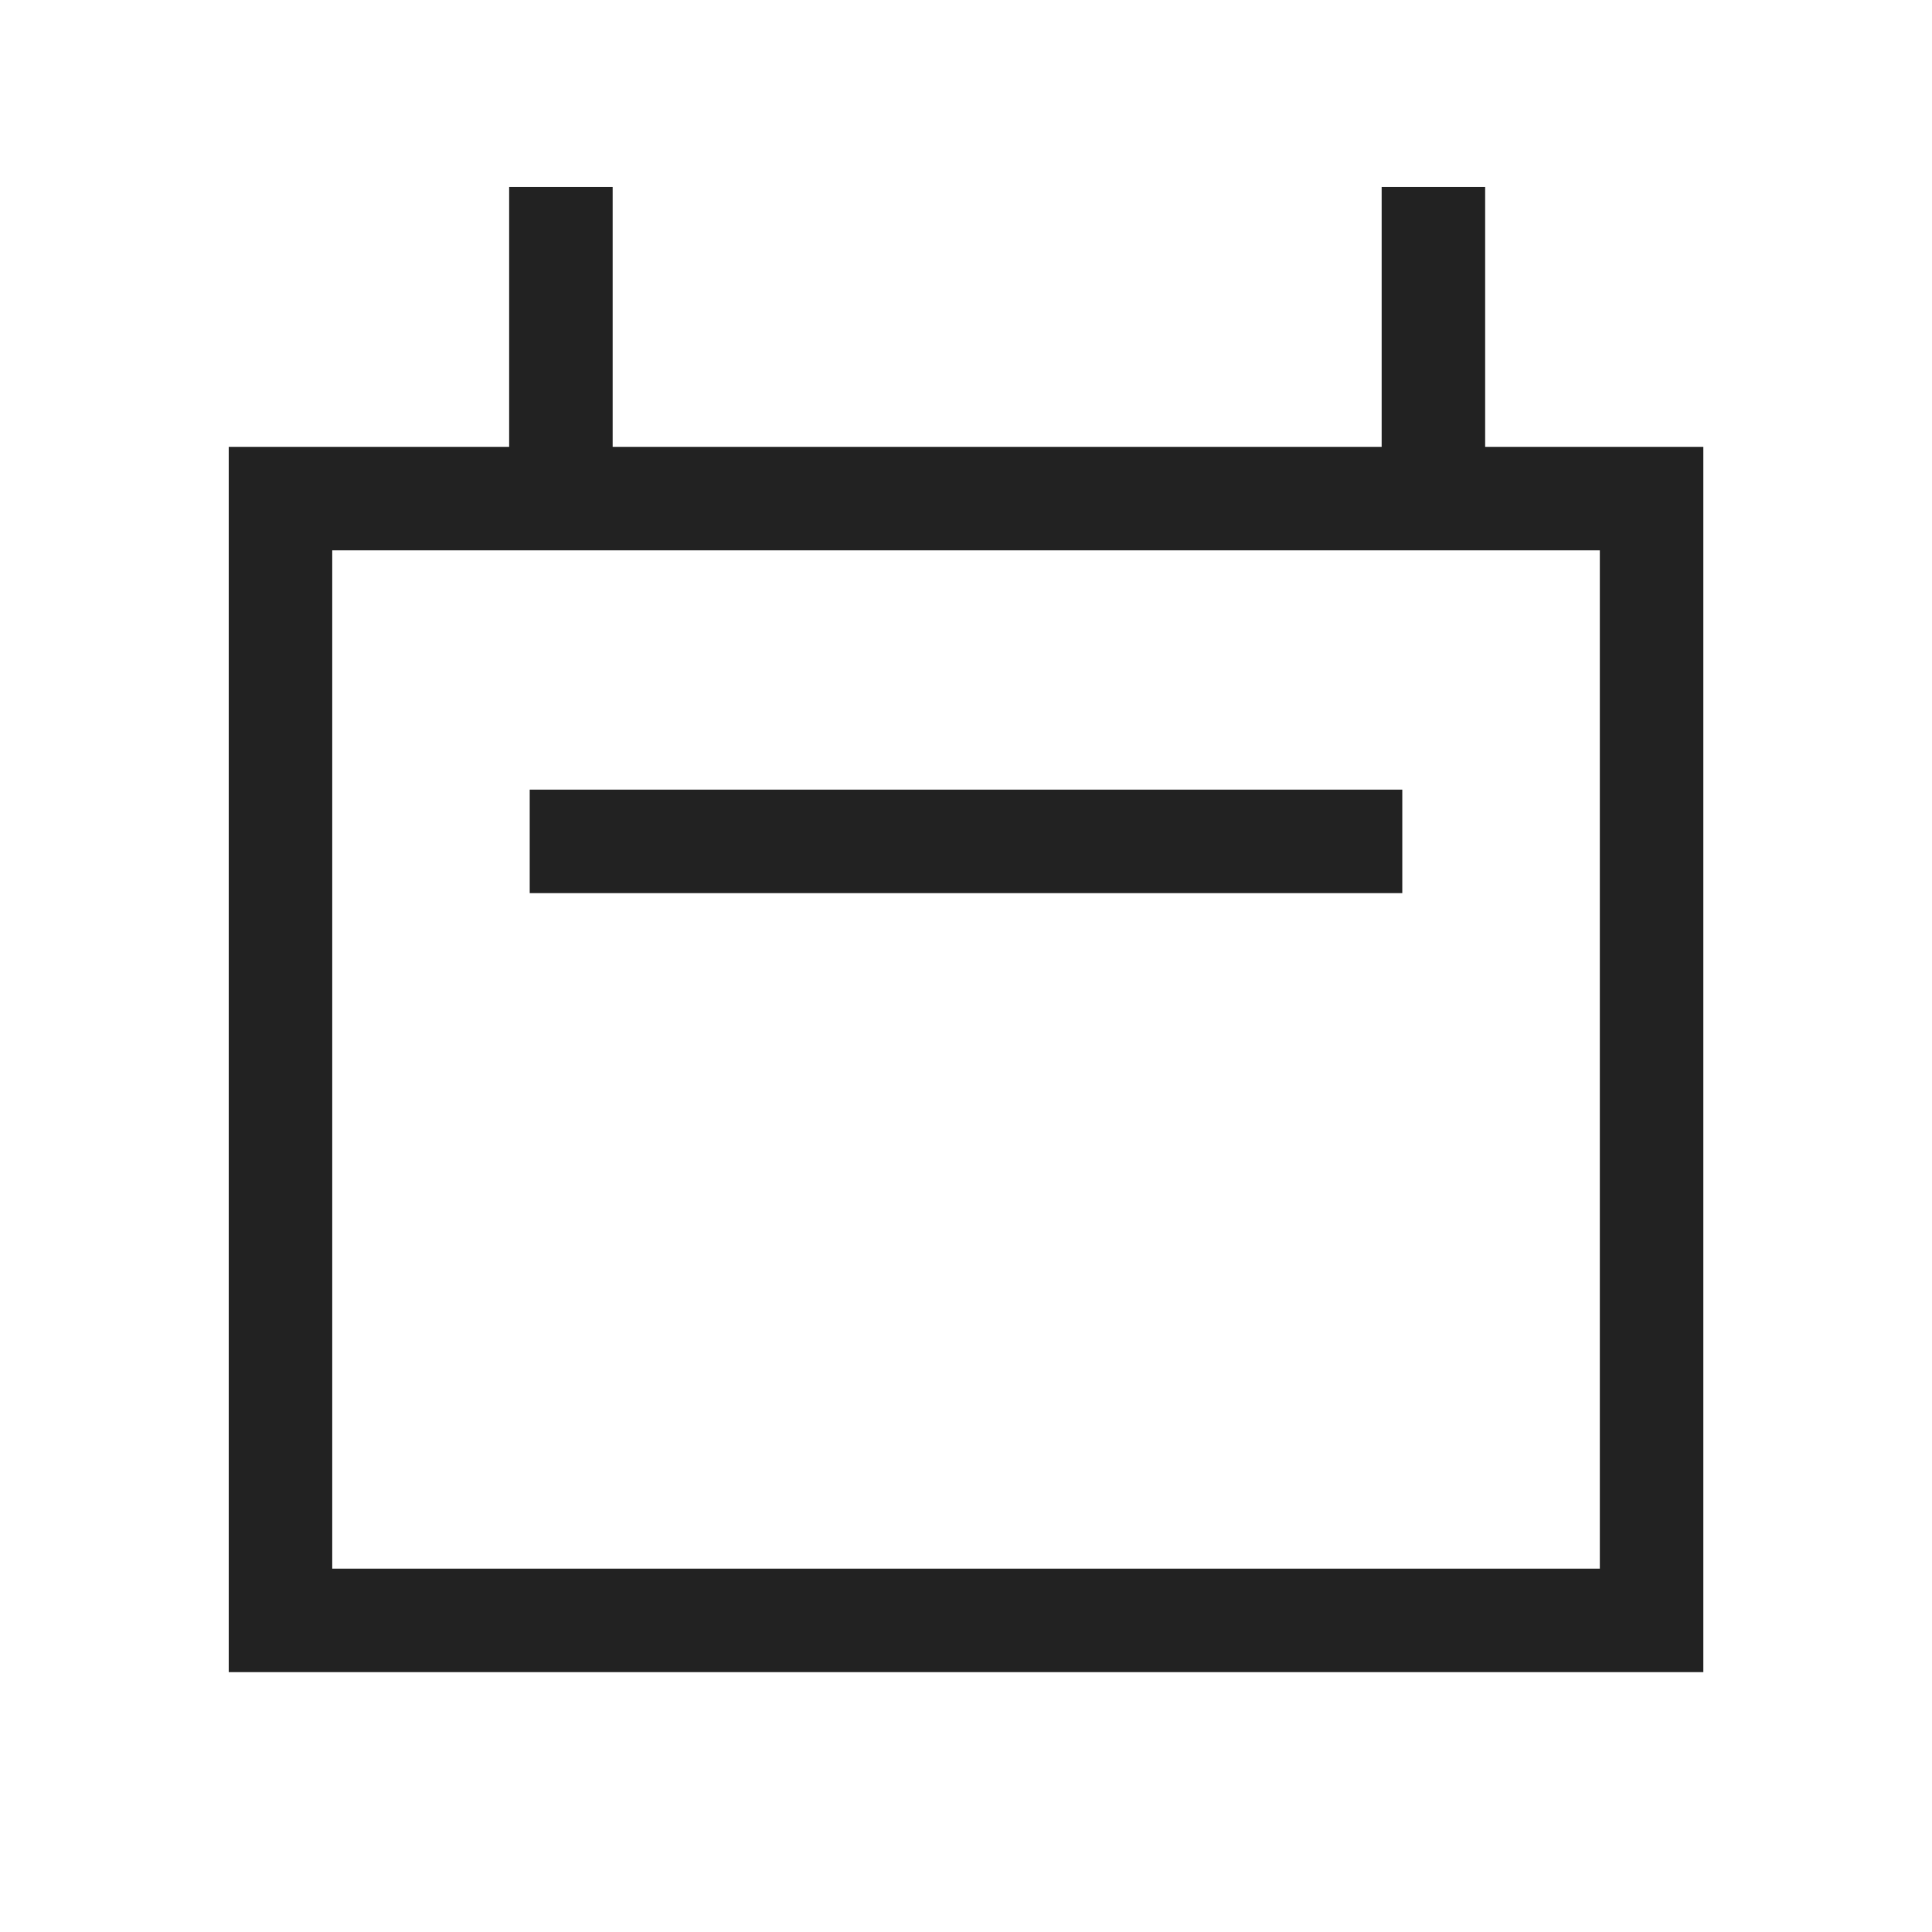 <svg width="28" height="28" viewBox="0 0 28 28" fill="none" xmlns="http://www.w3.org/2000/svg">
<rect x="4.065" y="7.226" width="19.871" height="16.258" stroke="#222222" stroke-width="1.5"/>
<path d="M8.129 2.71V7.226" stroke="#222222" stroke-width="1.5"/>
<path d="M20.774 2.71V7.226" stroke="#222222" stroke-width="1.5"/>
<path d="M7.677 12.194H20.323" stroke="#222222" stroke-width="1.5"/>
</svg>
